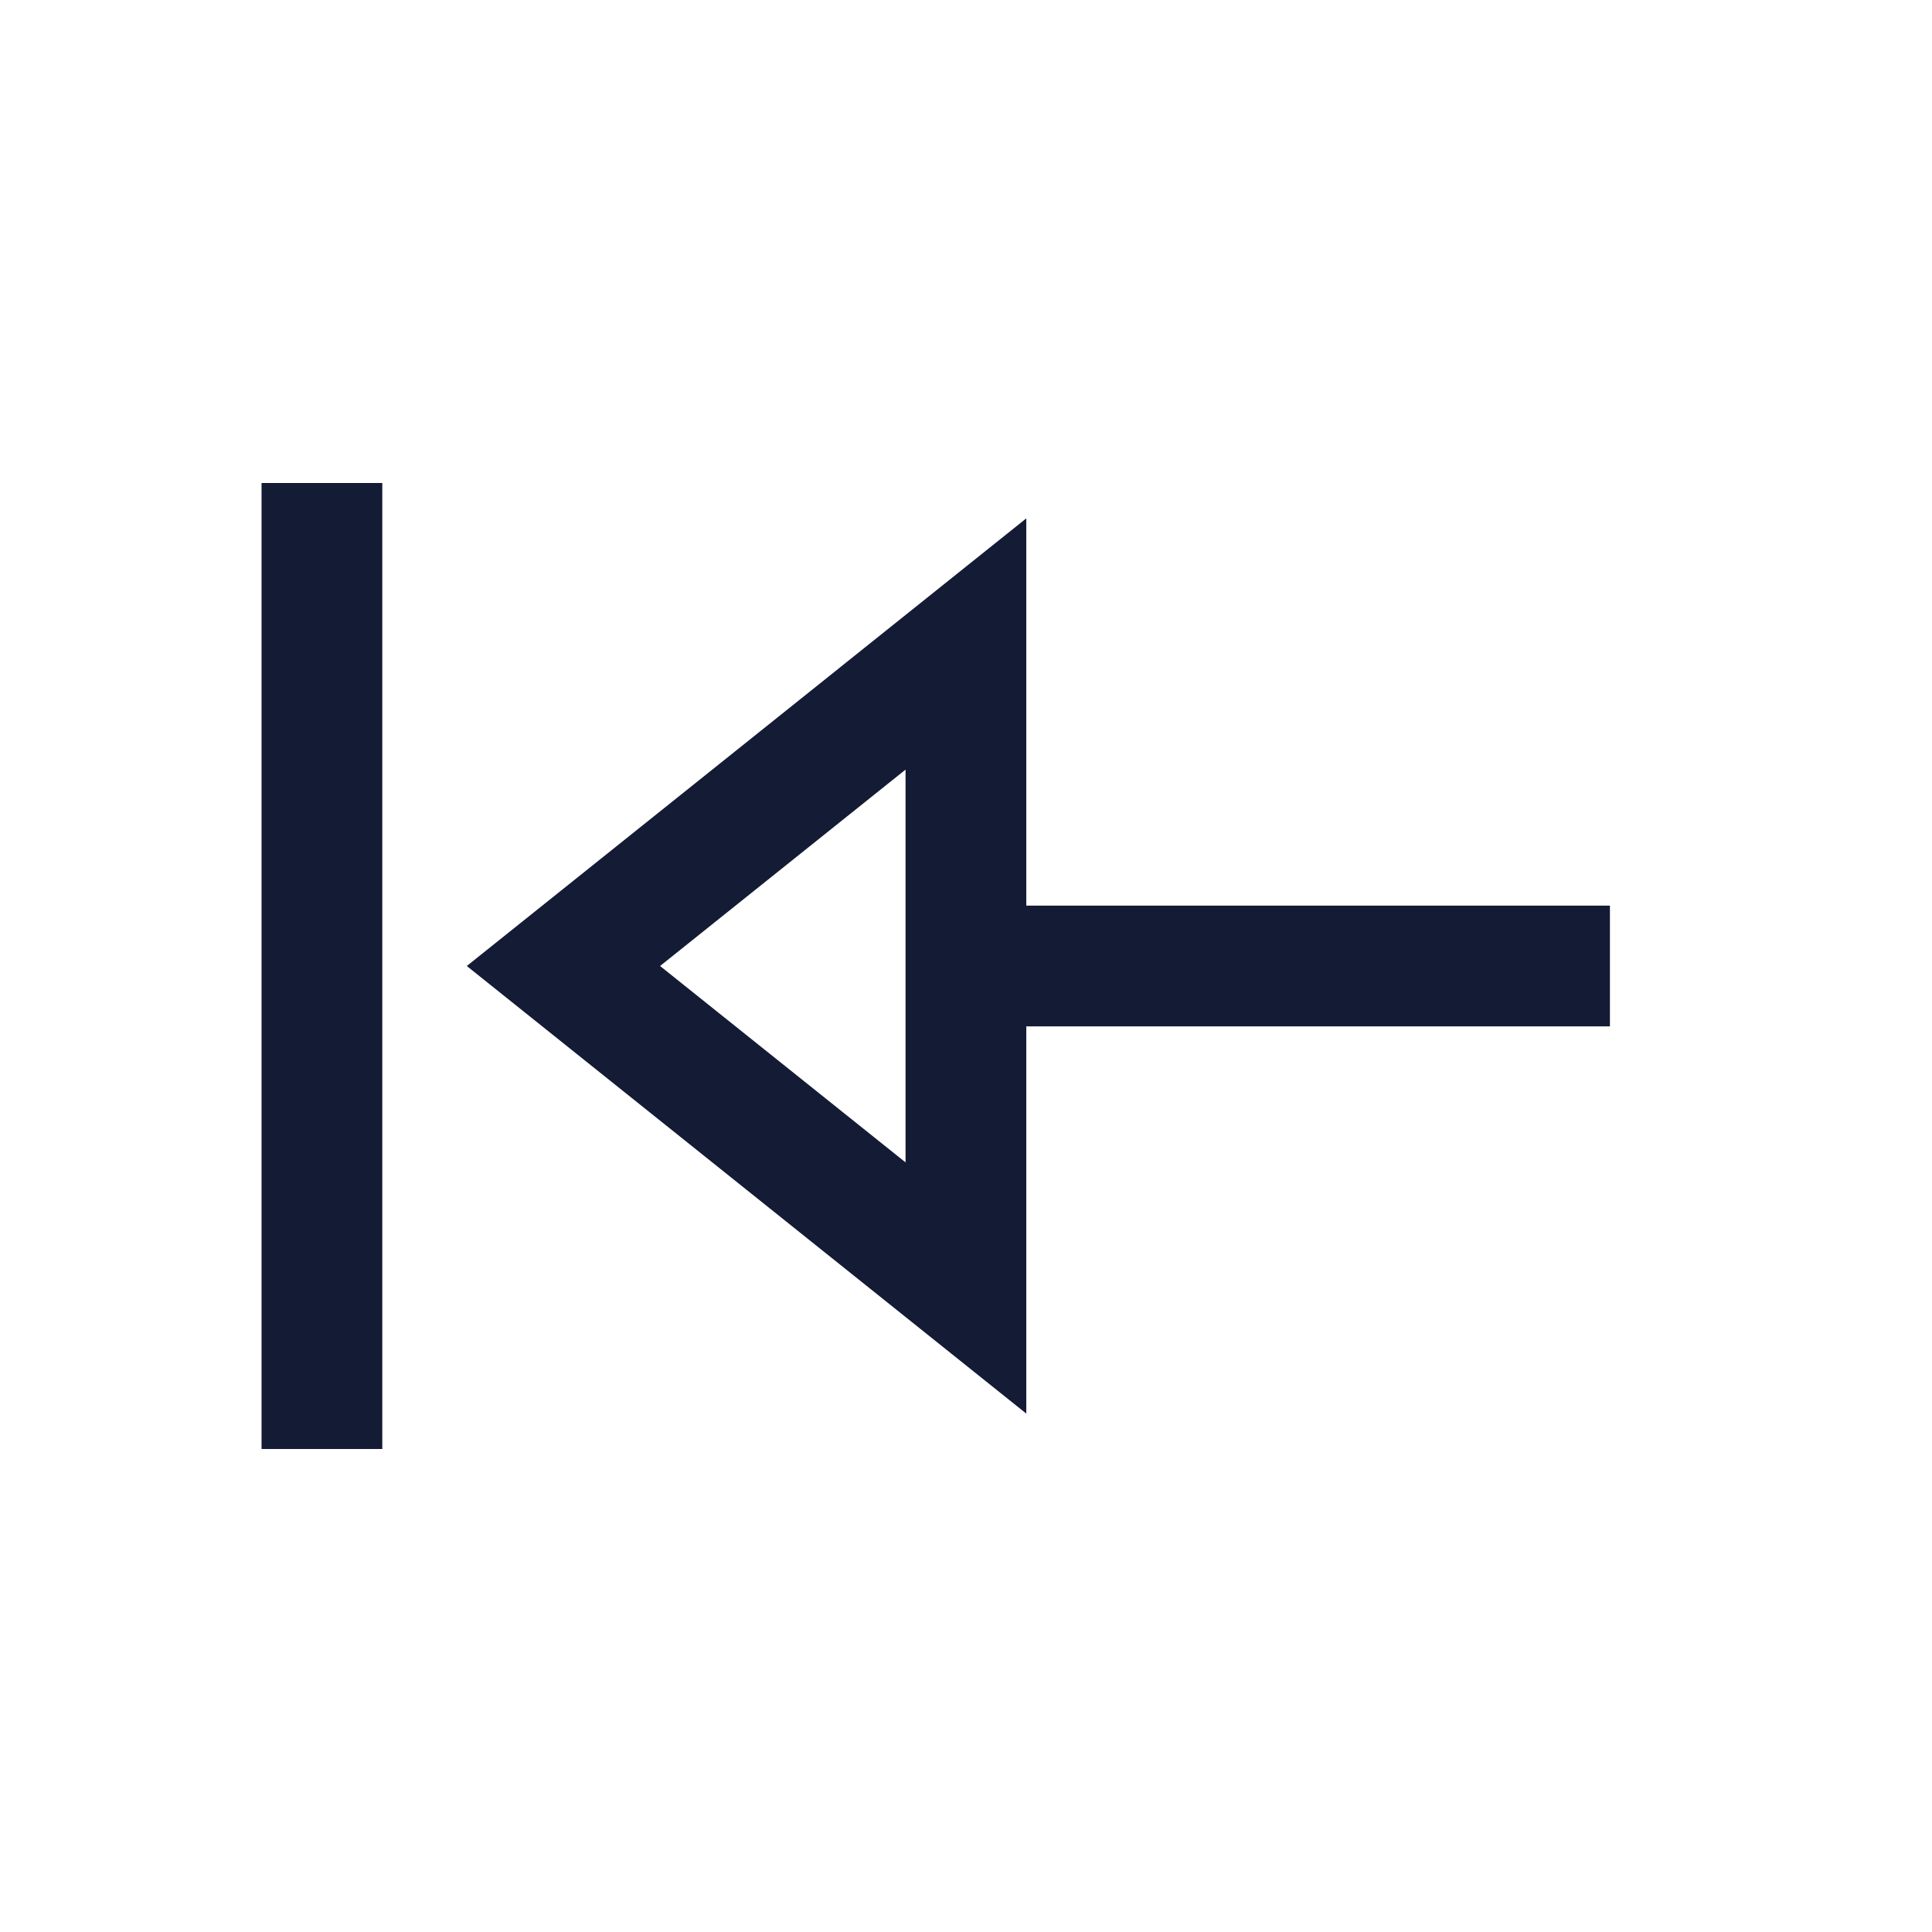 <svg width="24" height="24" viewBox="0 0 24 24" fill="none" xmlns="http://www.w3.org/2000/svg">
<path d="M3.999 6L3.999 18" stroke="#141B34" stroke-width="1.5" stroke-linejoin="round"/>
<path d="M11.999 12L19.999 12" stroke="#141B34" stroke-width="1.5" stroke-linejoin="round"/>
<path d="M6.999 12L11.999 16L11.999 8L6.999 12Z" stroke="#141B34" stroke-width="1.5"/>
</svg>
